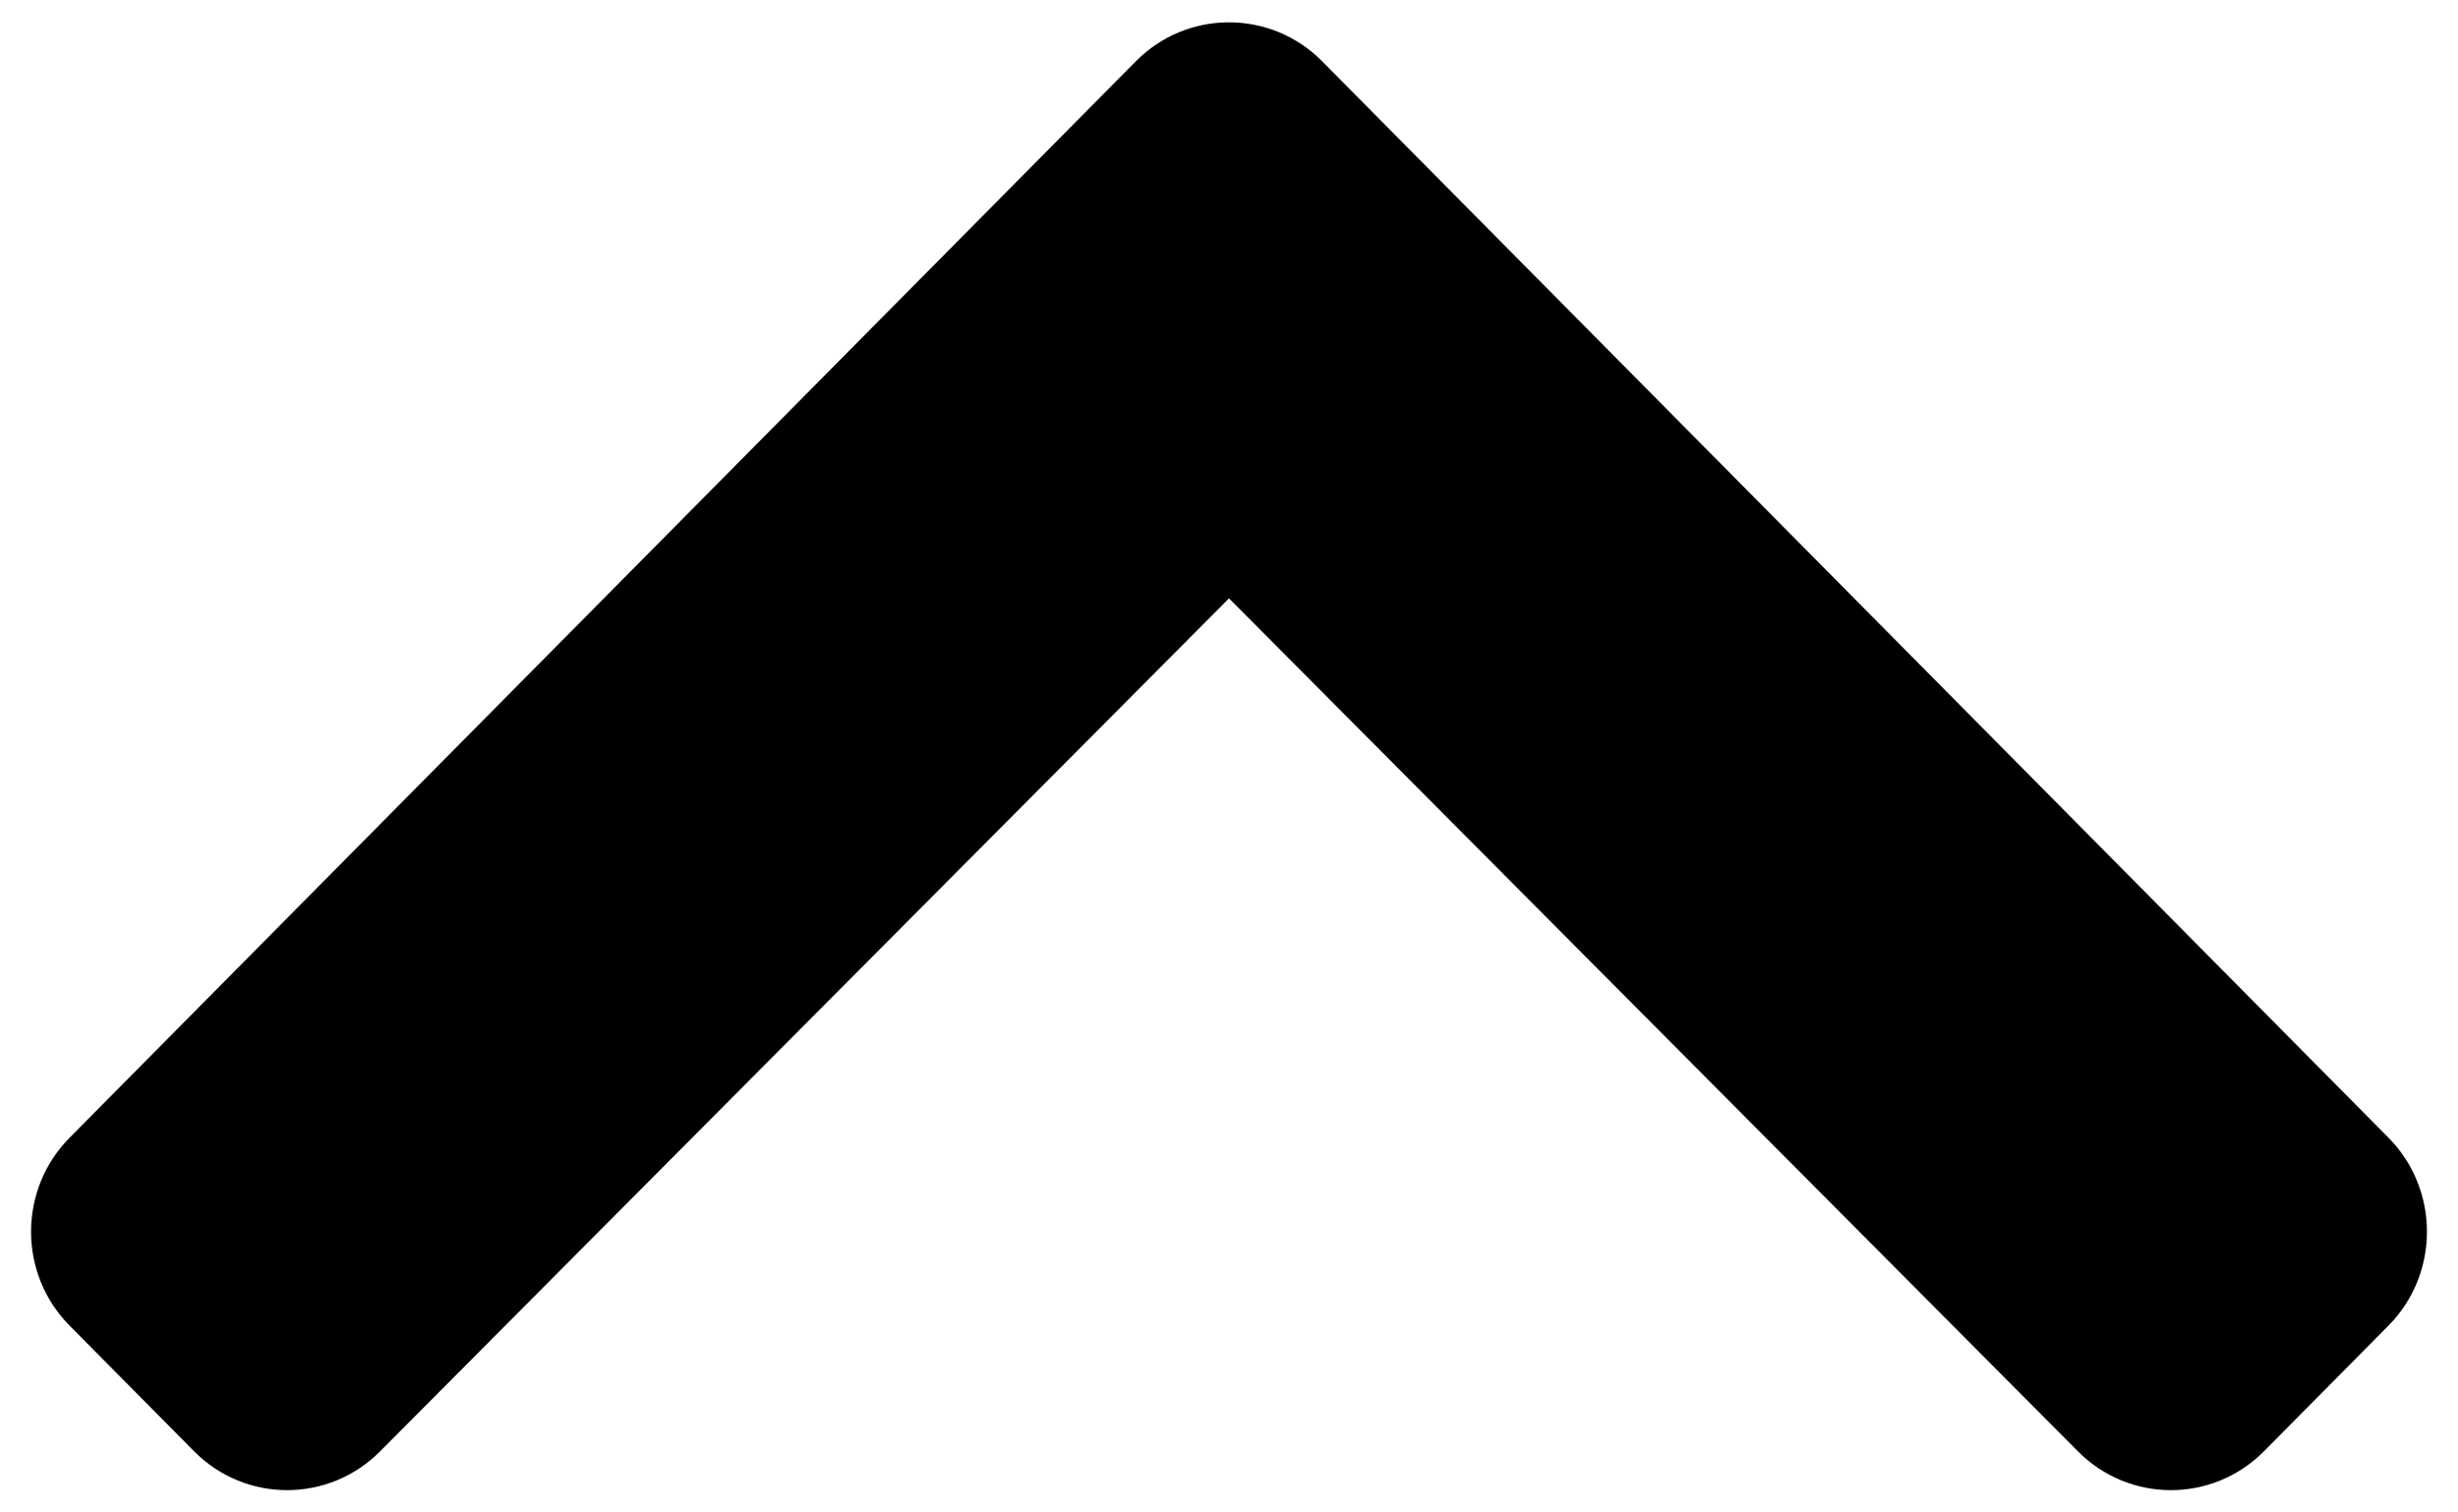 <svg width="52" height="32" viewBox="0 0 52 32" fill="none" xmlns="http://www.w3.org/2000/svg">
<path d="M27.97 1.296L50.528 24.07C51.615 25.169 51.615 26.95 50.528 28.048L47.897 30.704C46.81 31.801 45.05 31.803 43.962 30.709L26 12.66L8.039 30.709C6.95 31.803 5.19 31.801 4.104 30.704L1.473 28.048C0.385 26.95 0.385 25.169 1.473 24.071L24.03 1.296C25.118 0.198 26.882 0.198 27.97 1.296Z" fill="black"/>
</svg>
